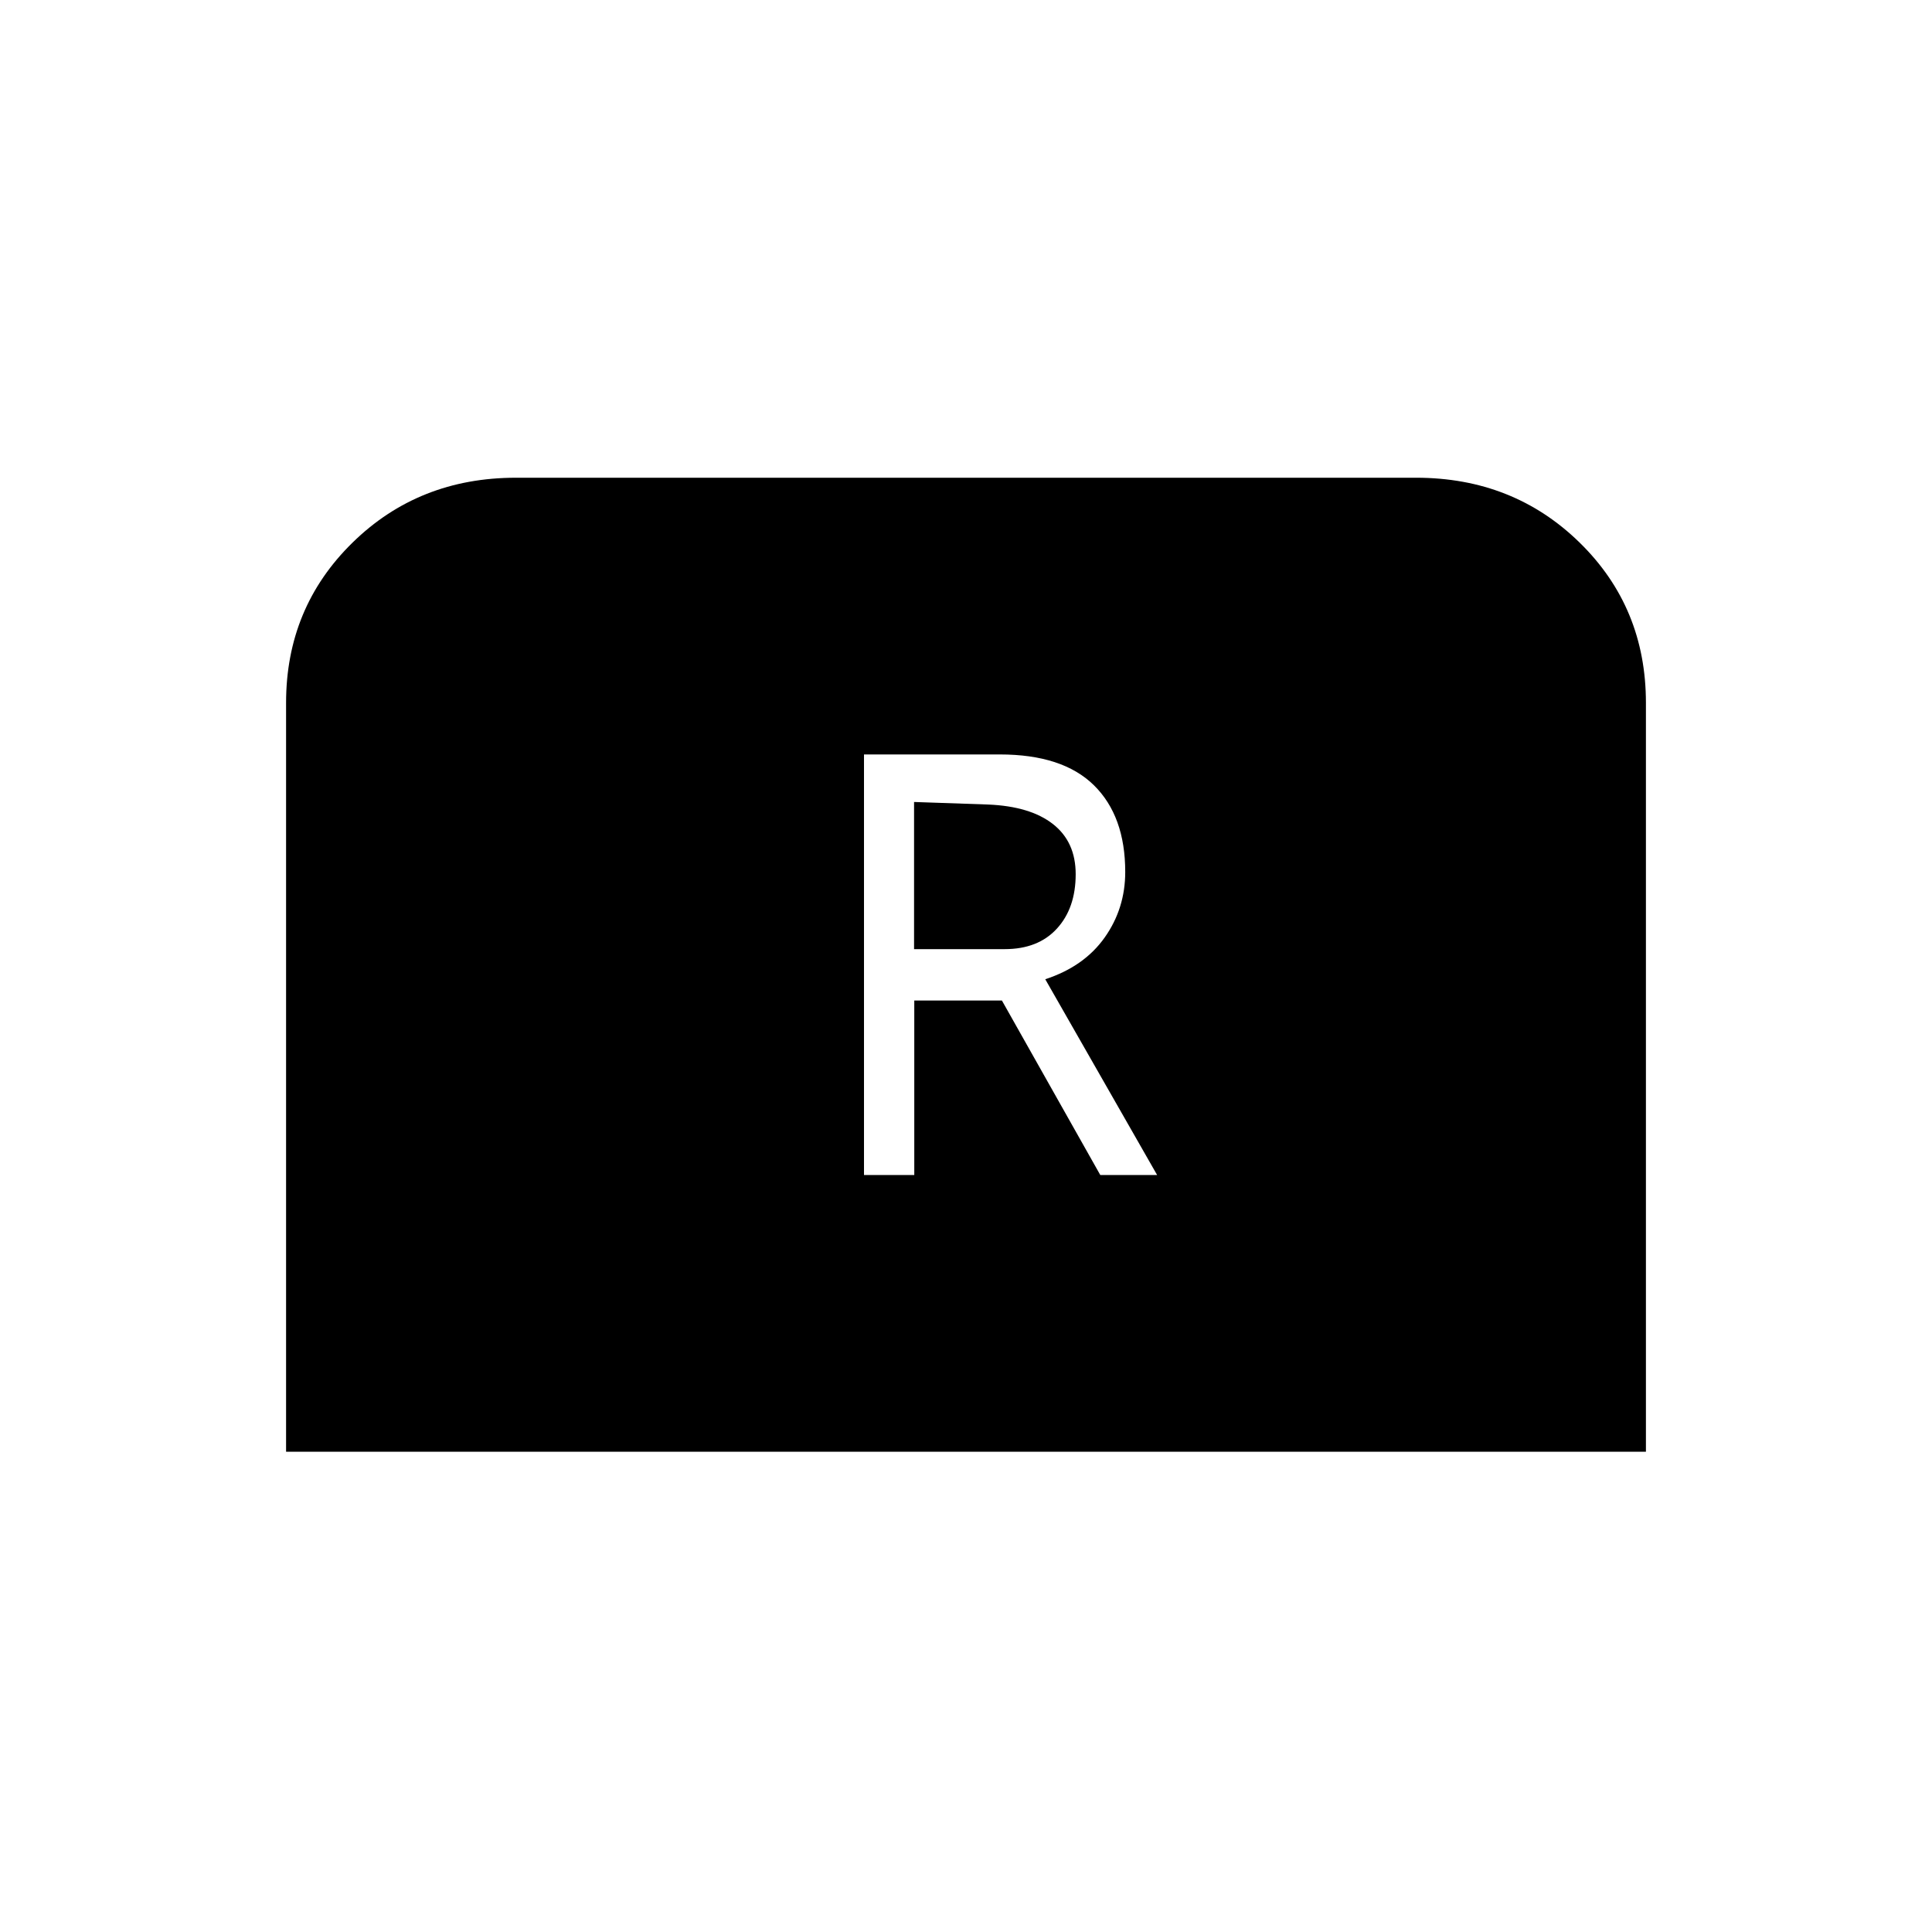 <svg xmlns="http://www.w3.org/2000/svg" height="20" viewBox="0 -960 960 960" width="20"><path d="M429.31-376.15h24.99v-86.7h43.54l48.88 86.7h28.24l-55.58-97.27q19.31-6.31 29.52-20.73 10.22-14.43 10.22-32.59 0-27.76-15.56-43.07-15.56-15.31-46.79-15.31h-67.46v208.97Zm24.88-112.23v-73.12l36.85 1.27q20.92.88 32.19 9.72 11.27 8.84 11.27 24.89 0 16.85-9.33 27.04-9.32 10.2-25.94 10.2h-45.04ZM142.15-238.65v-372.14q0-47.21 32.95-79.52 32.94-32.31 81.26-32.31h447.28q48.32 0 81.26 32.22 32.95 32.22 32.95 79.64v372.11h-675.7Z"/></svg>